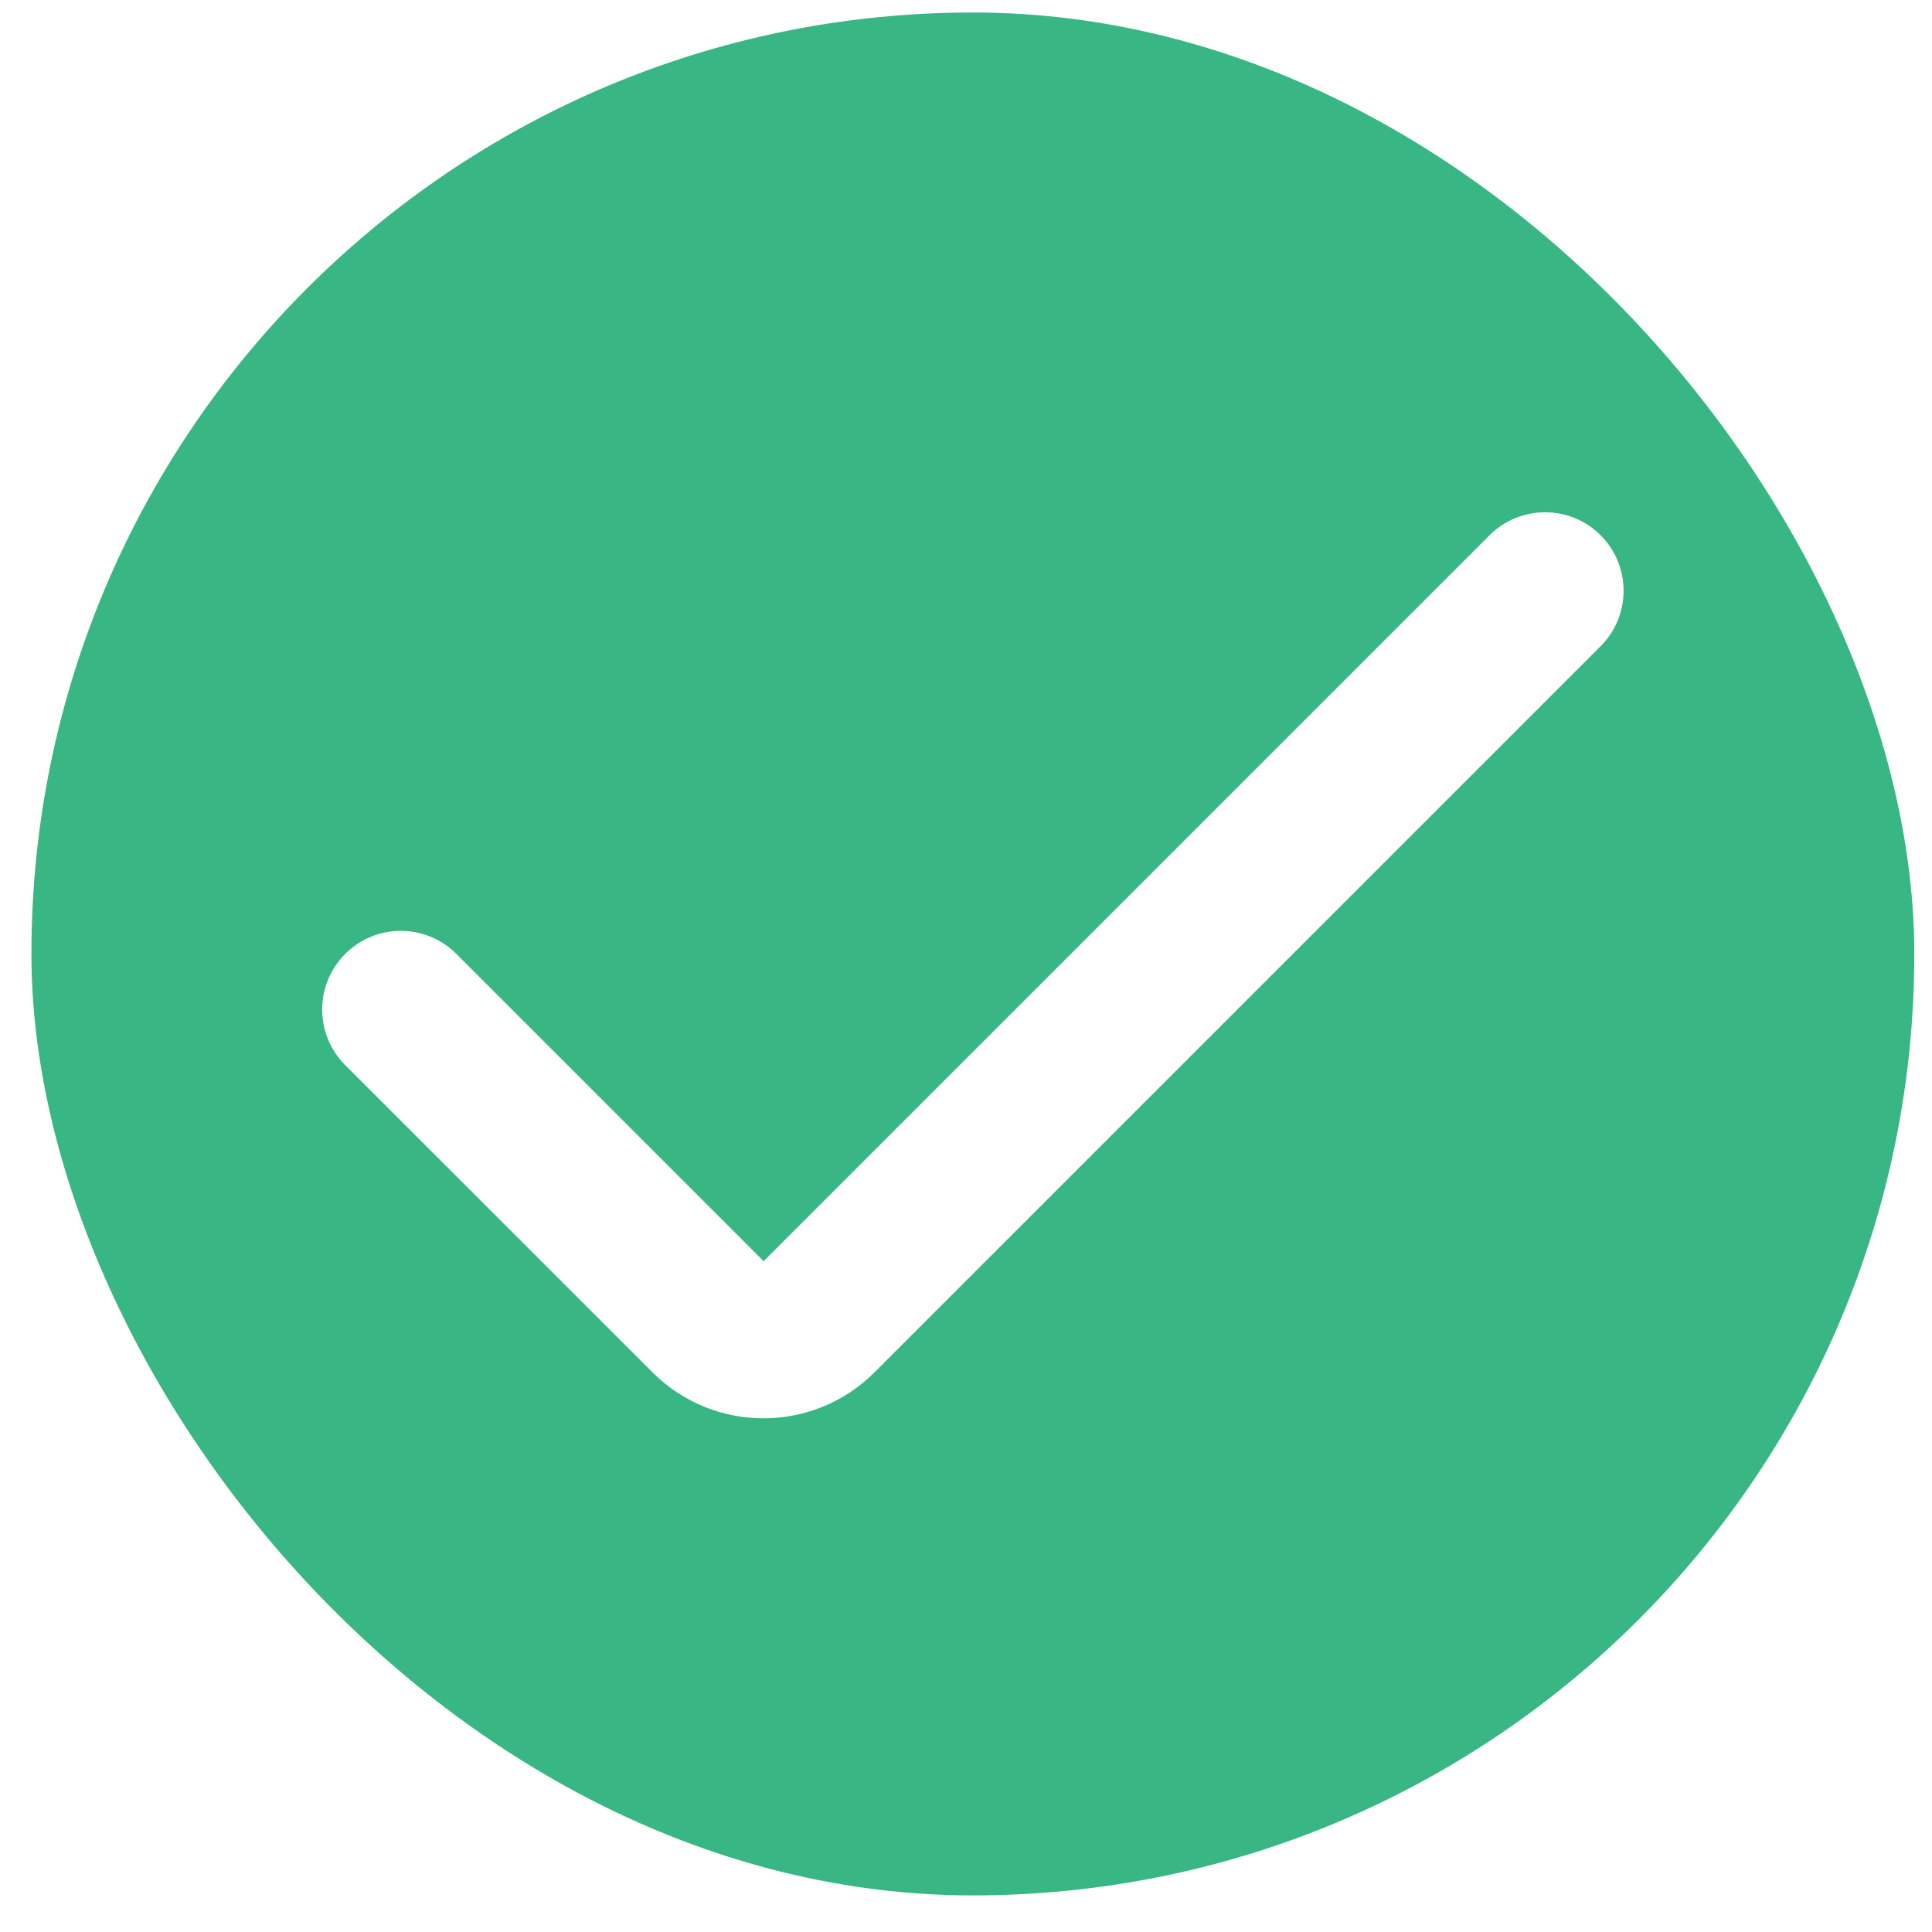 <svg width="19" height="19" viewBox="0 0 19 19" fill="none" xmlns="http://www.w3.org/2000/svg">
<g id="fi-sr-checkbox">
<g clip-path="url(#clip0_414_936)">
<g id="Group">
<path id="Vector" d="M14.968 0.123H4.166C2.037 0.125 0.311 1.851 0.309 3.98V14.782C0.311 16.912 2.037 18.637 4.166 18.64H14.968C17.098 18.637 18.823 16.912 18.826 14.782V3.98C18.823 1.851 17.098 0.125 14.968 0.123ZM15.74 6.356L8.6 13.496C7.997 14.099 7.02 14.099 6.417 13.496C6.417 13.496 6.417 13.496 6.417 13.496L3.395 10.475C3.093 10.173 3.093 9.683 3.395 9.381C3.697 9.079 4.186 9.079 4.488 9.381L7.51 12.403L14.65 5.263C14.952 4.962 15.441 4.963 15.742 5.265C16.043 5.567 16.042 6.055 15.74 6.356Z" fill="#38B684"/>
</g>
</g>
</g>
<defs>
<clipPath id="clip0_414_936">
<rect x="0.309" y="0.123" width="18.517" height="18.517" rx="9.259" fill="white"/>
</clipPath>
</defs>
</svg>
